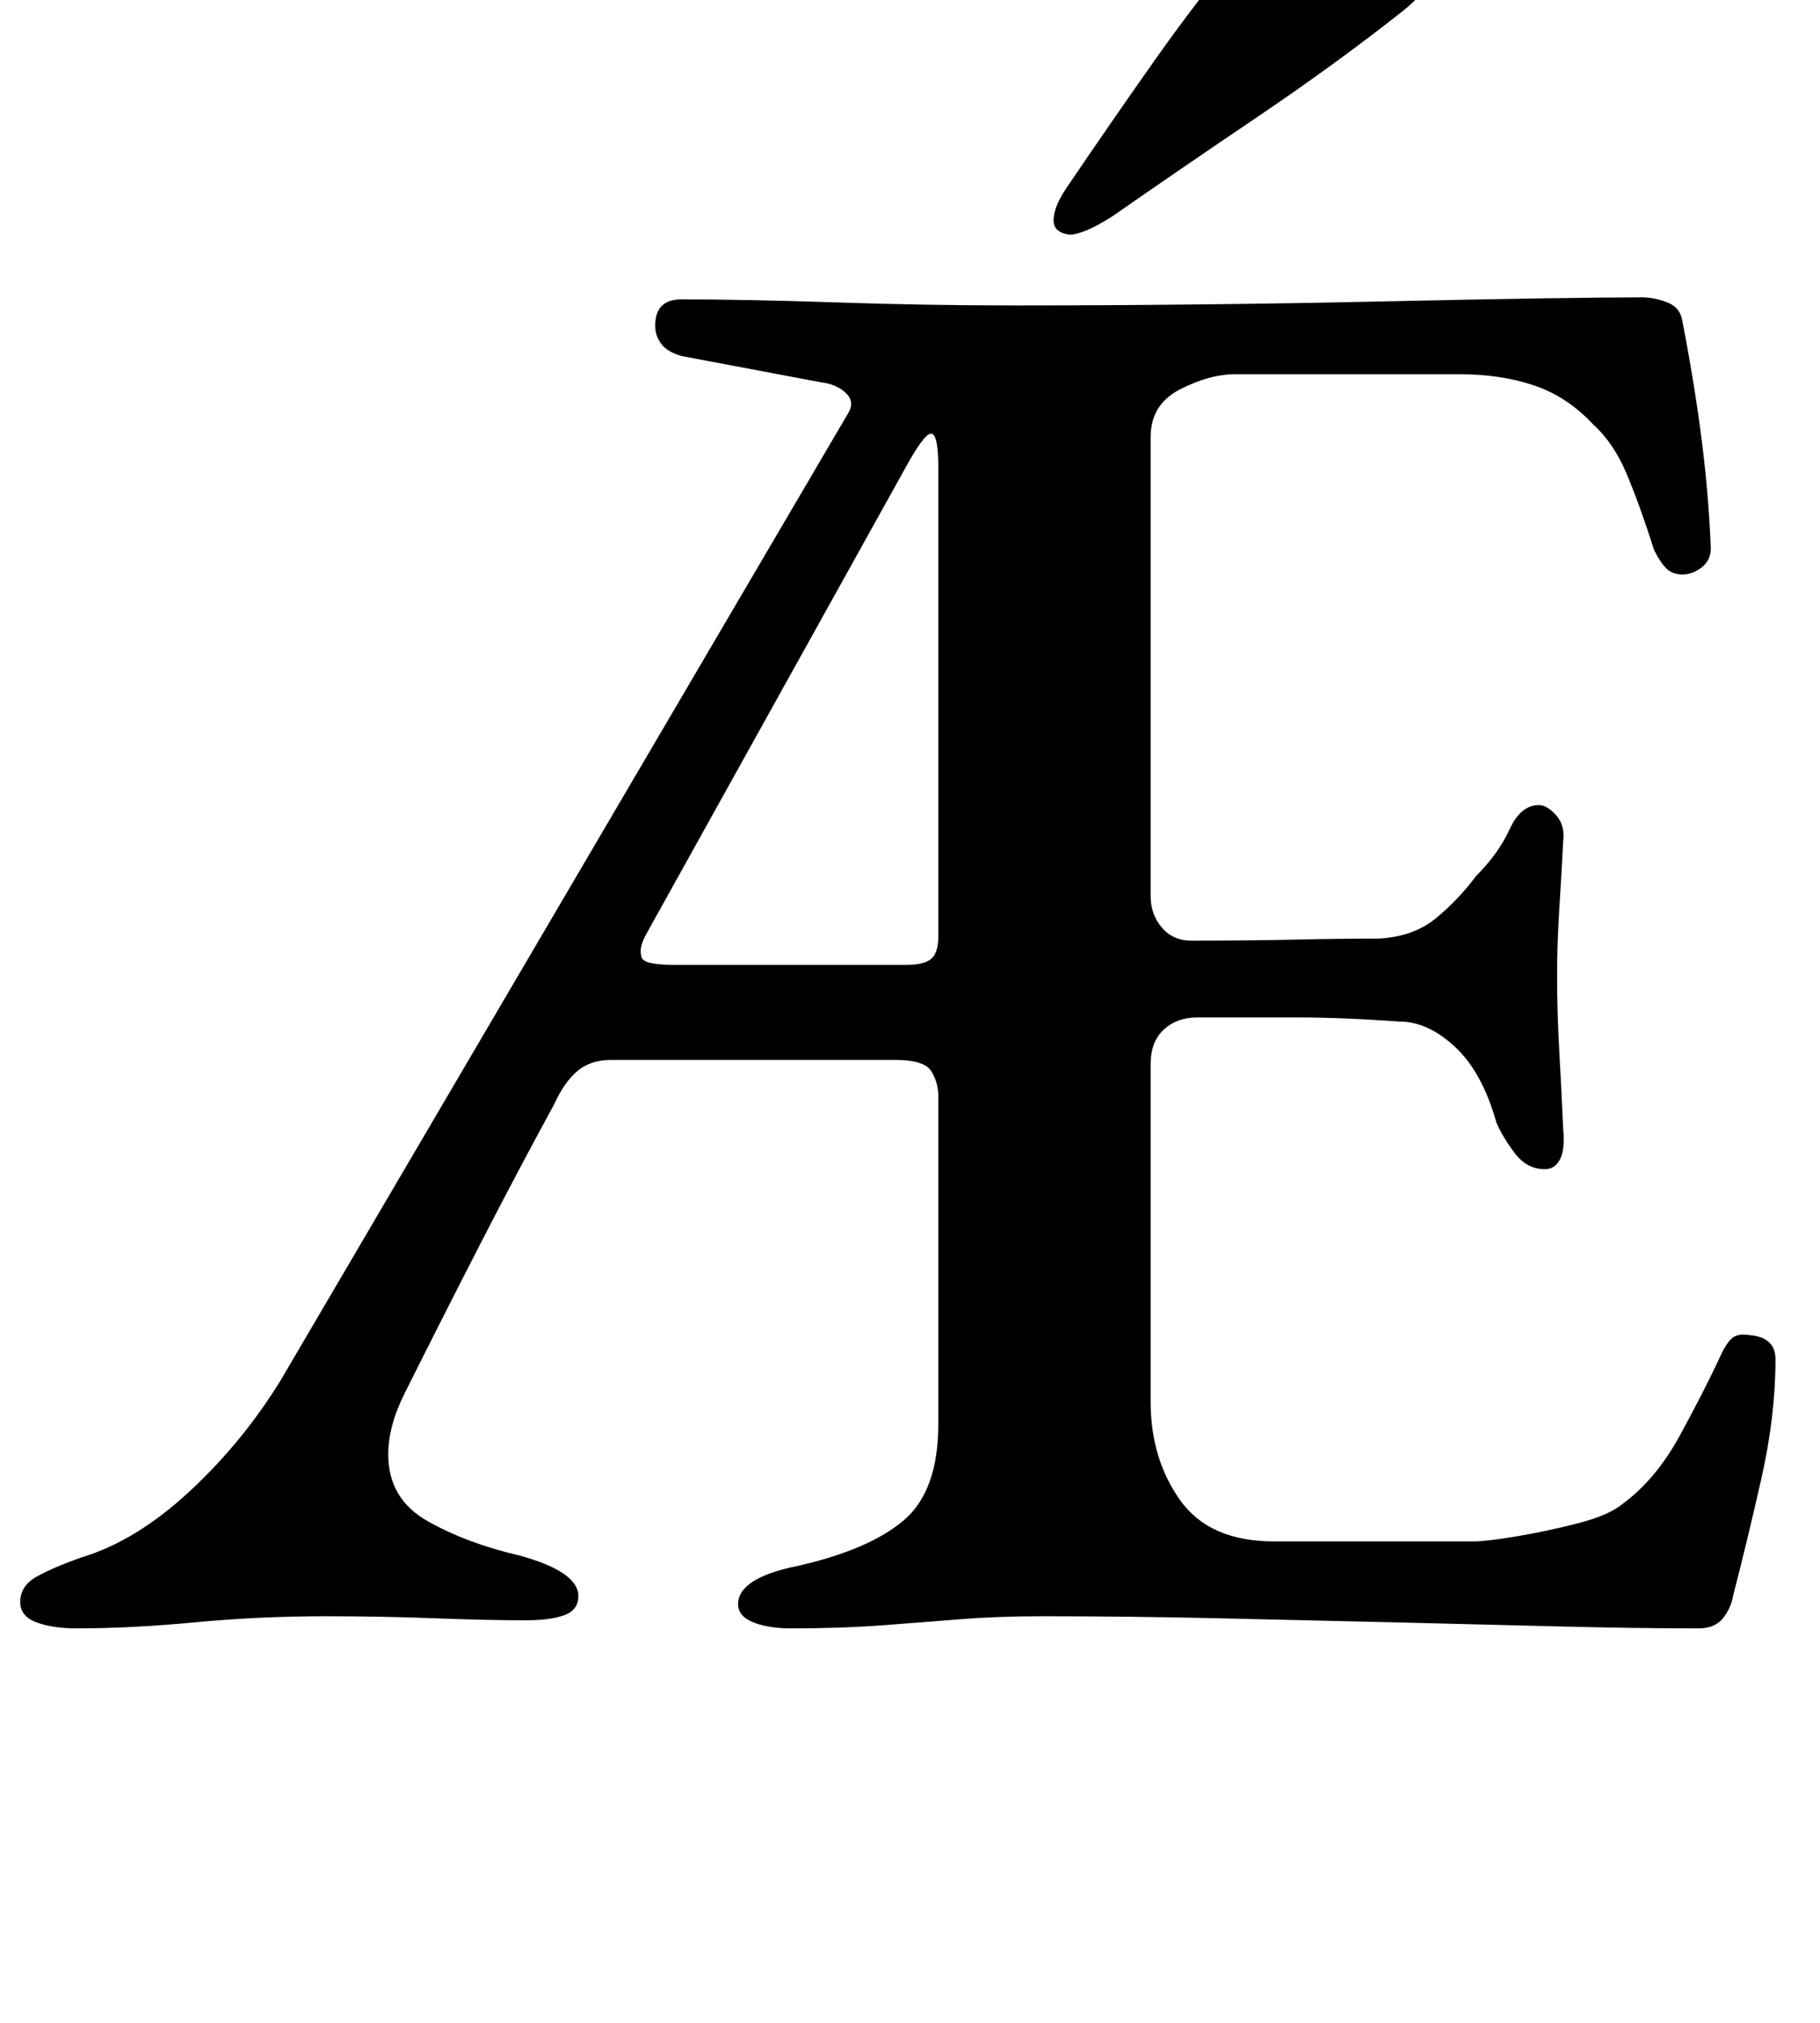 <?xml version="1.0" standalone="no"?>
<!DOCTYPE svg PUBLIC "-//W3C//DTD SVG 1.1//EN" "http://www.w3.org/Graphics/SVG/1.1/DTD/svg11.dtd" >
<svg xmlns="http://www.w3.org/2000/svg" xmlns:xlink="http://www.w3.org/1999/xlink" version="1.1" viewBox="-15 0 900 1000">
  <g transform="matrix(1 0 0 -1 0 800)">
   <path fill="currentColor"
d="M23 -5q-12 0 -20 3t-8 10q0 8 8 12.5t22 9.5q27 8 53.5 32.5t45.5 55.5l280 477q4 6 -0.5 10.5t-12.5 5.5l-69 13q-7 2 -10 6t-3 9q0 13 13 13q32 0 76.5 -1.5t89.5 -1.5q42 0 89.5 0.5t92 1.5t78.5 1.5t49 0.5q6 0 12.5 -2.5t7.5 -9.5q6 -31 9.5 -58.5t4.5 -53.5
q0 -6 -4.5 -9.5t-9.5 -3.5t-8 3t-6 9q-7 22 -13.5 37.5t-16.5 24.5q-13 14 -29.5 19.5t-36.5 5.5h-111q-13 0 -27.5 -7.5t-14.5 -23.5v-227q0 -9 5.5 -15.5t14.5 -6.5q29 0 51.5 0.5t41.5 0.5q17 1 28 10t20 21q11 11 16.5 23t14.5 12q4 0 8.5 -5t3.5 -13q-1 -19 -2 -35
t-1 -31q0 -18 1 -36t2 -40q1 -10 -1.5 -15t-7.5 -5q-9 0 -15 8t-9 15q-7 25 -20.5 37.5t-27.5 12.5q-28 2 -50.5 2h-49.5q-10 0 -16.5 -6t-6.5 -17v-167q0 -28 14.5 -48.5t46.5 -20.5h99q6 0 21 2.5t30.5 6.5t22.5 10q16 12 27.5 33t19.5 38q3 7 6 10t9 2q13 -1 13 -12
q0 -28 -7 -59t-14 -58q-1 -6 -5 -11t-12 -5q-32 0 -70.5 1t-80.5 2t-86.5 2t-87.5 1q-22 0 -40.5 -1.5t-38.5 -3t-45 -1.5q-11 0 -18.5 3t-7.5 9q0 13 30 19q35 8 52 22.5t17 47.5v162q0 7 -3.5 12.5t-17.5 5.5h-141q-10 0 -16.5 -5.5t-11.5 -16.5q-18 -33 -36 -68t-38 -75
q-8 -16 -8 -30q0 -22 19.5 -33t45.5 -17q29 -8 29 -20q0 -7 -7 -9.5t-19 -2.5q-19 0 -45 1t-54 1q-33 0 -64.5 -3t-58.5 -3zM318 323h115q9 0 12.5 3t3.5 11v232q0 15 -3 16.5t-12 -14.5l-129 -232q-4 -7 -3 -11q0 -3 4.5 -4t11.5 -1zM514 684q-8 1 -8 7q0 7 7 17
q21 31 42.5 61.5t45.5 59.5q10 14 29 13q7 -1 22.5 -5t28 -10t12.5 -13q-1 -9 -15 -20q-33 -26 -71.5 -52t-71.5 -49q-8 -5 -13 -7t-8 -2z" />
  </g>

</svg>
